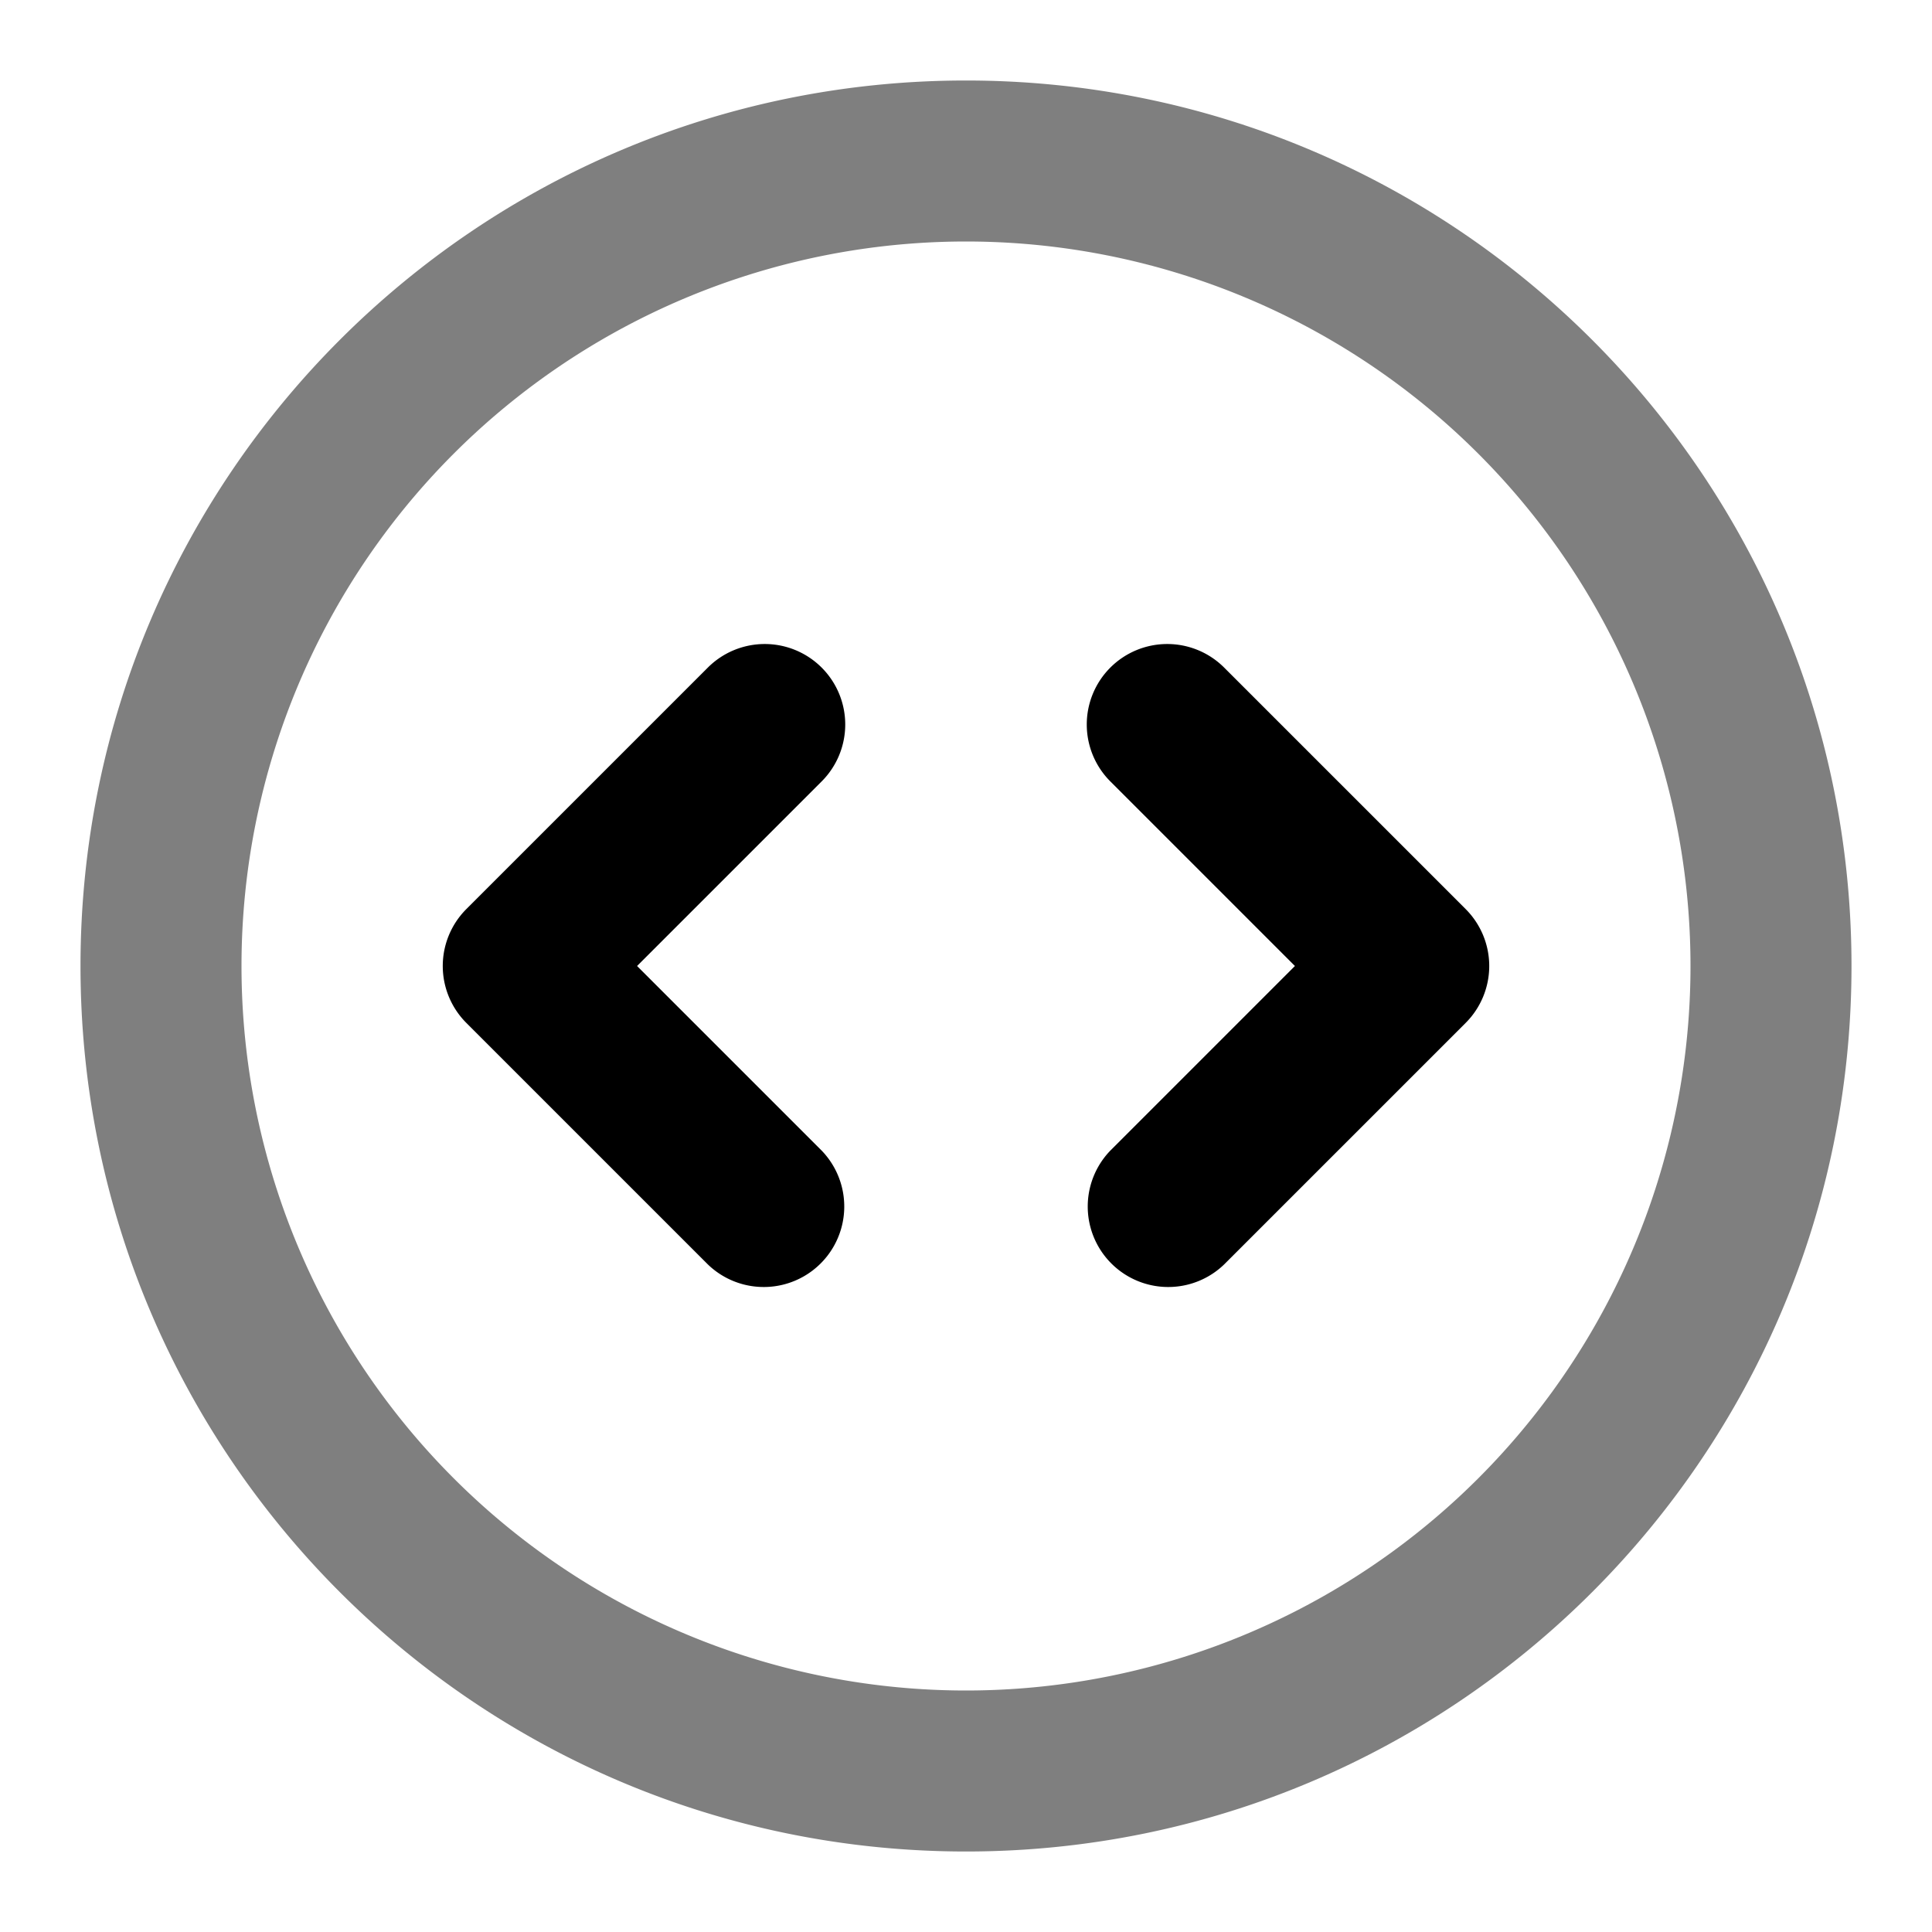 <svg xmlns="http://www.w3.org/2000/svg" width="24" height="24" viewBox="0 0 24 24">
  <path fill-rule="evenodd" d="M12 3a9 9 0 1 0 0 18 9 9 0 0 0 0-18ZM1 12C1 5.925 5.925 1 12 1s11 4.925 11 11-4.925 11-11 11S1 18.075 1 12Z" clip-rule="evenodd" opacity=".5"/>
  <path fill-rule="evenodd" d="M10.207 8.293a1 1 0 0 1 0 1.414L7.914 12l2.293 2.293a1 1 0 0 1-1.414 1.414l-3-3a1 1 0 0 1 0-1.414l3-3a1 1 0 0 1 1.414 0Zm3.586 0a1 1 0 0 1 1.414 0l3 3a1 1 0 0 1 0 1.414l-3 3a1 1 0 0 1-1.414-1.414L16.086 12l-2.293-2.293a1 1 0 0 1 0-1.414Z" clip-rule="evenodd"/>
</svg>
